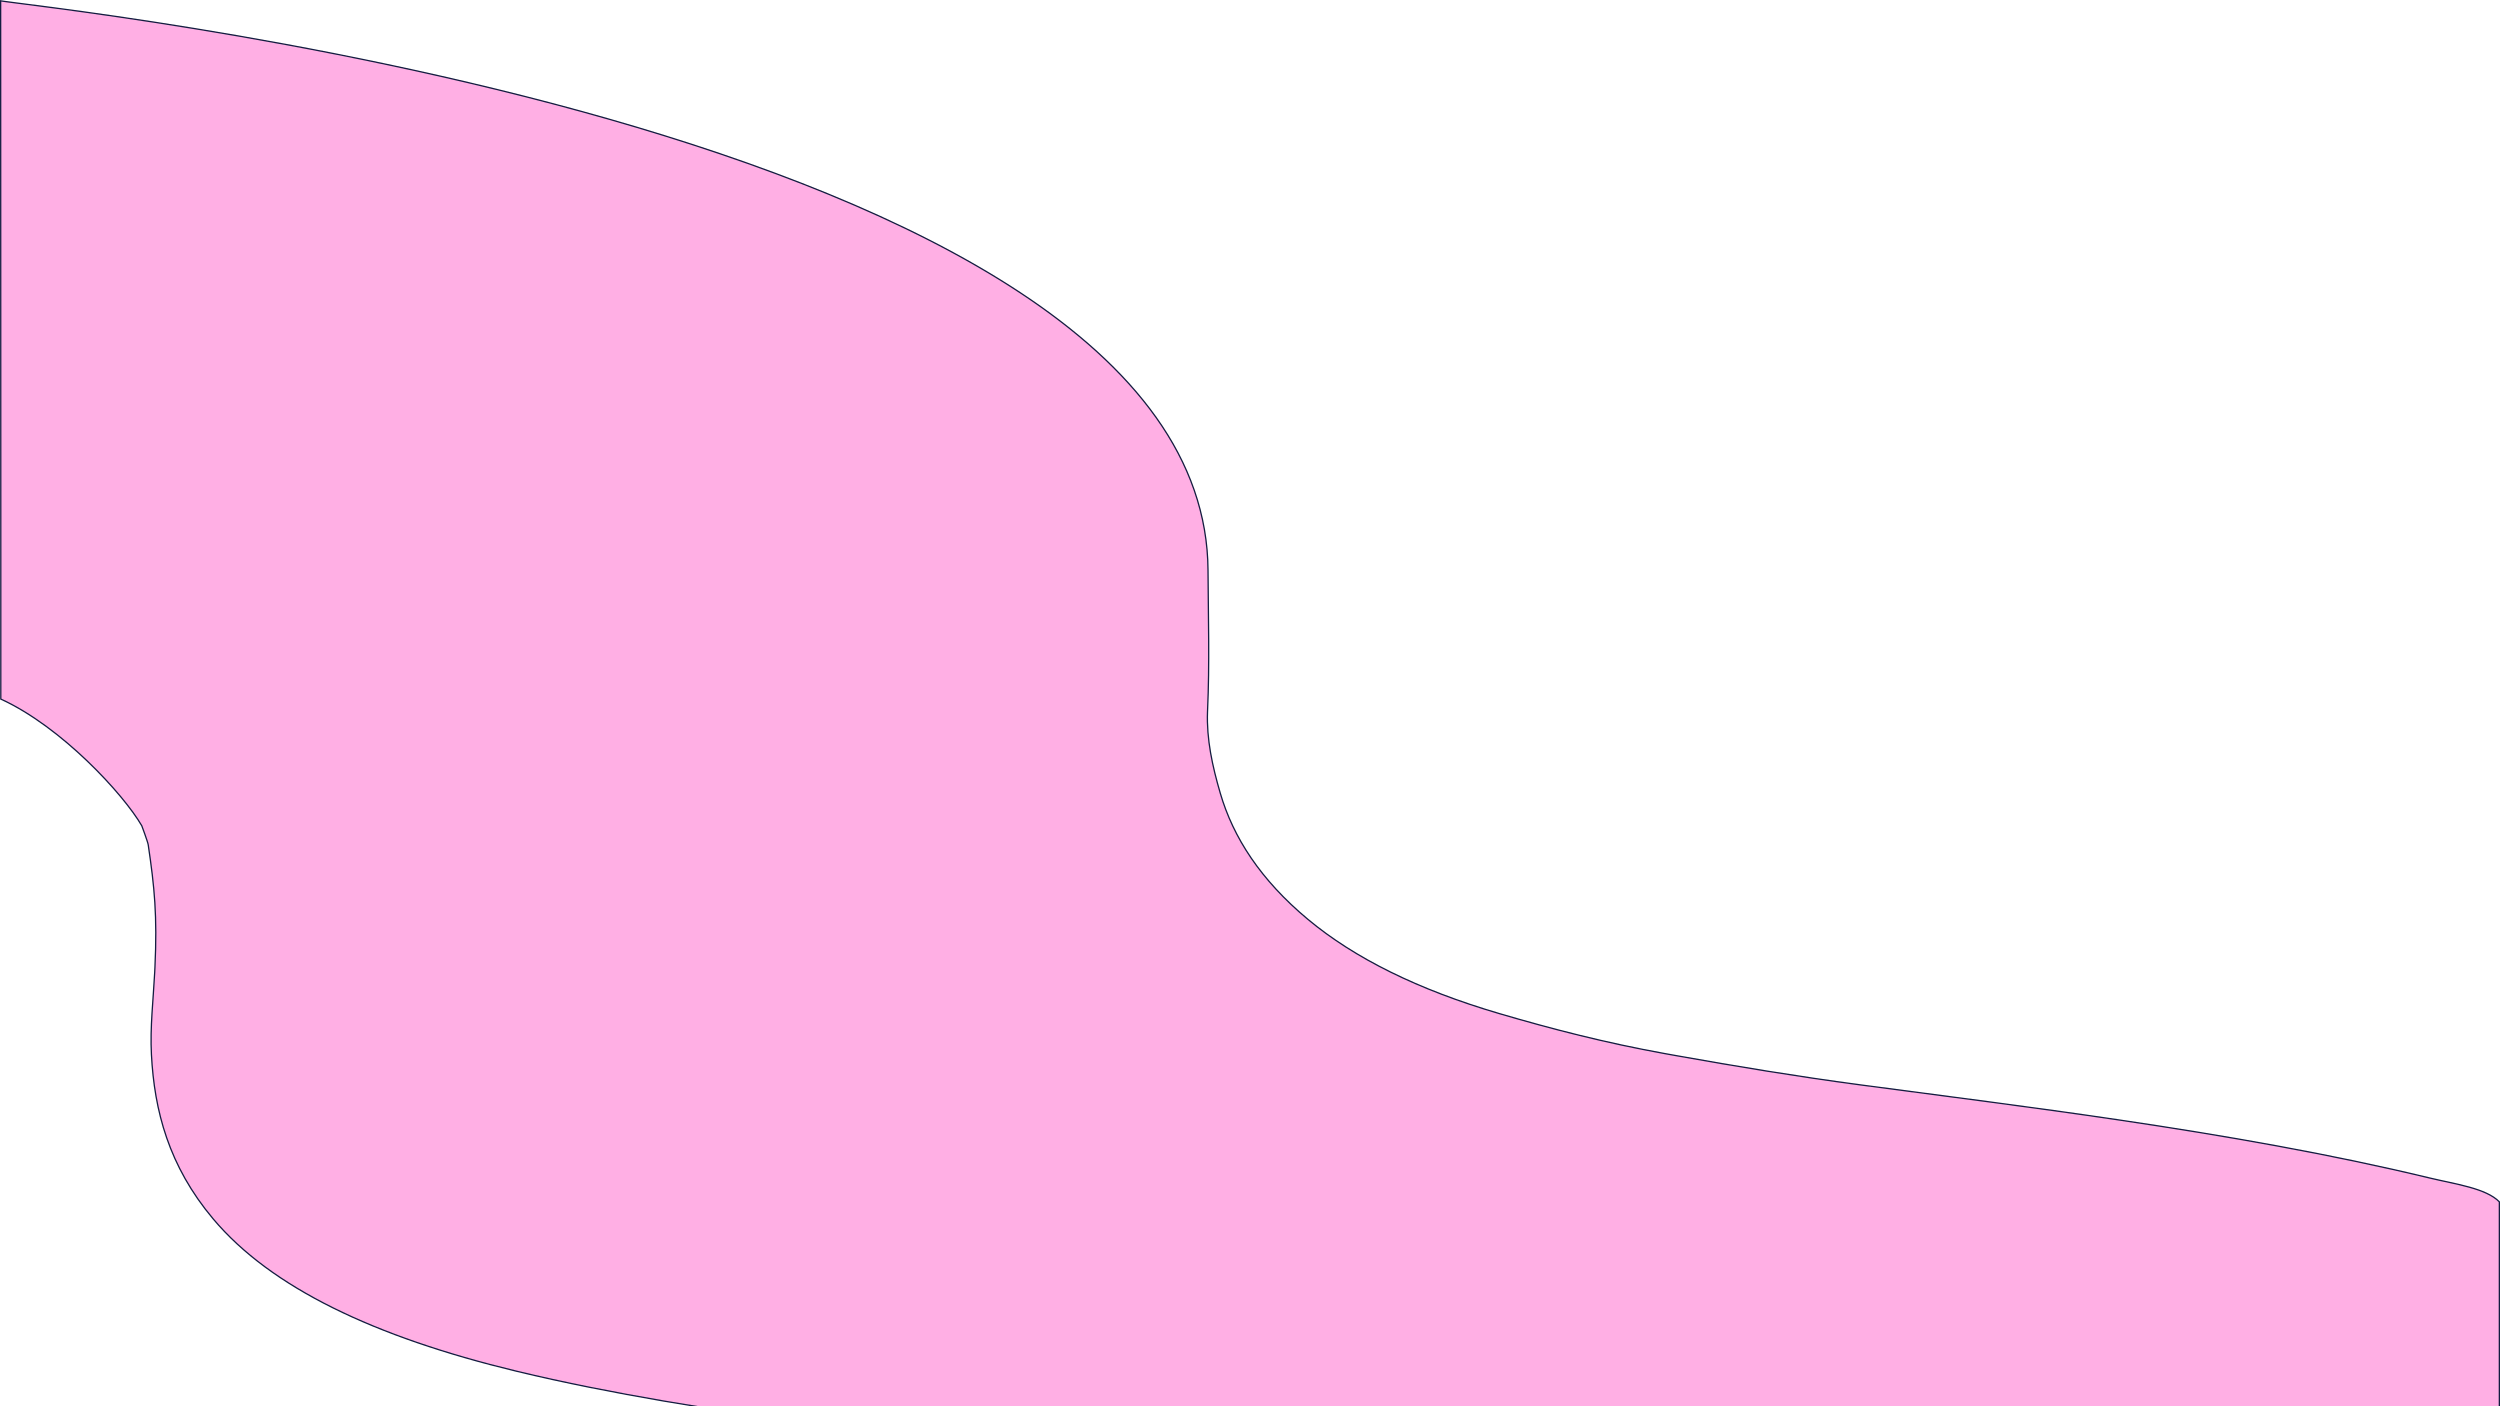 <svg width="1920" height="1080" viewBox="0 0 1920 1080" fill="none" xmlns="http://www.w3.org/2000/svg">
<path d="M0.615 424.441V536.888C23.974 547.55 47.501 565.809 66.931 584.391C86.44 603.048 101.86 622.072 108.85 634.126L108.87 634.162L108.885 634.201L108.886 634.202V634.203C108.886 634.205 108.888 634.207 108.889 634.21C108.891 634.216 108.894 634.225 108.898 634.236C108.907 634.26 108.92 634.295 108.937 634.34C108.97 634.43 109.02 634.564 109.083 634.734C109.209 635.075 109.39 635.564 109.608 636.157C110.044 637.344 110.629 638.952 111.225 640.629C111.82 642.305 112.427 644.055 112.906 645.527C113.379 646.981 113.744 648.212 113.834 648.822C118.64 681.305 120.855 703.275 118.989 743.04L118.796 746.945C117.714 767.945 115.213 788.835 116.29 809.755C118.522 852.932 129.521 895.478 163.777 936.18C208.039 988.772 287.352 1026.73 396.56 1053.06C470.079 1070.79 548.191 1082.88 627.054 1093.97C698.001 1103.93 769.717 1112.79 840.408 1123.25C972.324 1142.77 1097.56 1168.35 1205.23 1208.96C1283.17 1238.36 1347.66 1273.08 1400.28 1312.7C1461.71 1358.94 1498.05 1409.01 1514.82 1461.98C1529.31 1507.74 1527.36 1553.86 1521.68 1599.86L1521.12 1604.31C1520.3 1610.83 1519.95 1617.34 1519.51 1623.89C1519.06 1630.44 1518.52 1637.01 1517.3 1643.59V1643.59C1510.99 1677.52 1509.95 1711.62 1513.3 1745.61V1745.61C1517.03 1783.81 1532.81 1820.98 1572.87 1855.33H1572.88C1610.21 1887.36 1664.29 1912.52 1728.16 1933.56L1731.2 1934.56C1779.2 1950.2 1832.14 1961.97 1885.68 1973.13C1896.47 1975.38 1908.13 1976.75 1919.5 1978.51V923.028C1914.46 917.836 1906.06 914.425 1896.41 911.731C1886.66 909.013 1875.82 907.064 1866 904.7C1789.58 886.27 1708.96 872.192 1626.71 860.02C1561.11 850.313 1494.63 841.935 1428.4 833.137C1380.69 826.79 1333.93 819.059 1287.55 810.767L1278.28 809.102C1233.23 800.964 1191.74 790.255 1151.45 778.428C1089 760.085 1040.29 735.903 1004.49 706.077C968.075 675.728 947.082 643.097 937.183 609.197C931.145 588.572 926.55 567.68 927.368 546.564L927.411 545.56C929.029 509.755 927.951 473.942 927.758 438.104C927.295 352.002 869.856 281.801 783.6 224.854C697.352 167.912 582.396 124.296 467.14 91.351C351.89 58.407 236.372 36.142 149.023 21.888C105.35 14.761 68.72 9.637 42.688 6.183C29.671 4.456 19.305 3.146 12.03 2.212C8.394 1.745 5.528 1.372 3.49 1.087C2.472 0.945 1.657 0.824 1.056 0.725C0.851 0.691 0.665 0.655 0.501 0.624L0.615 424.441Z" fill="#FFAFE4" stroke="#131C40"/>
</svg>
